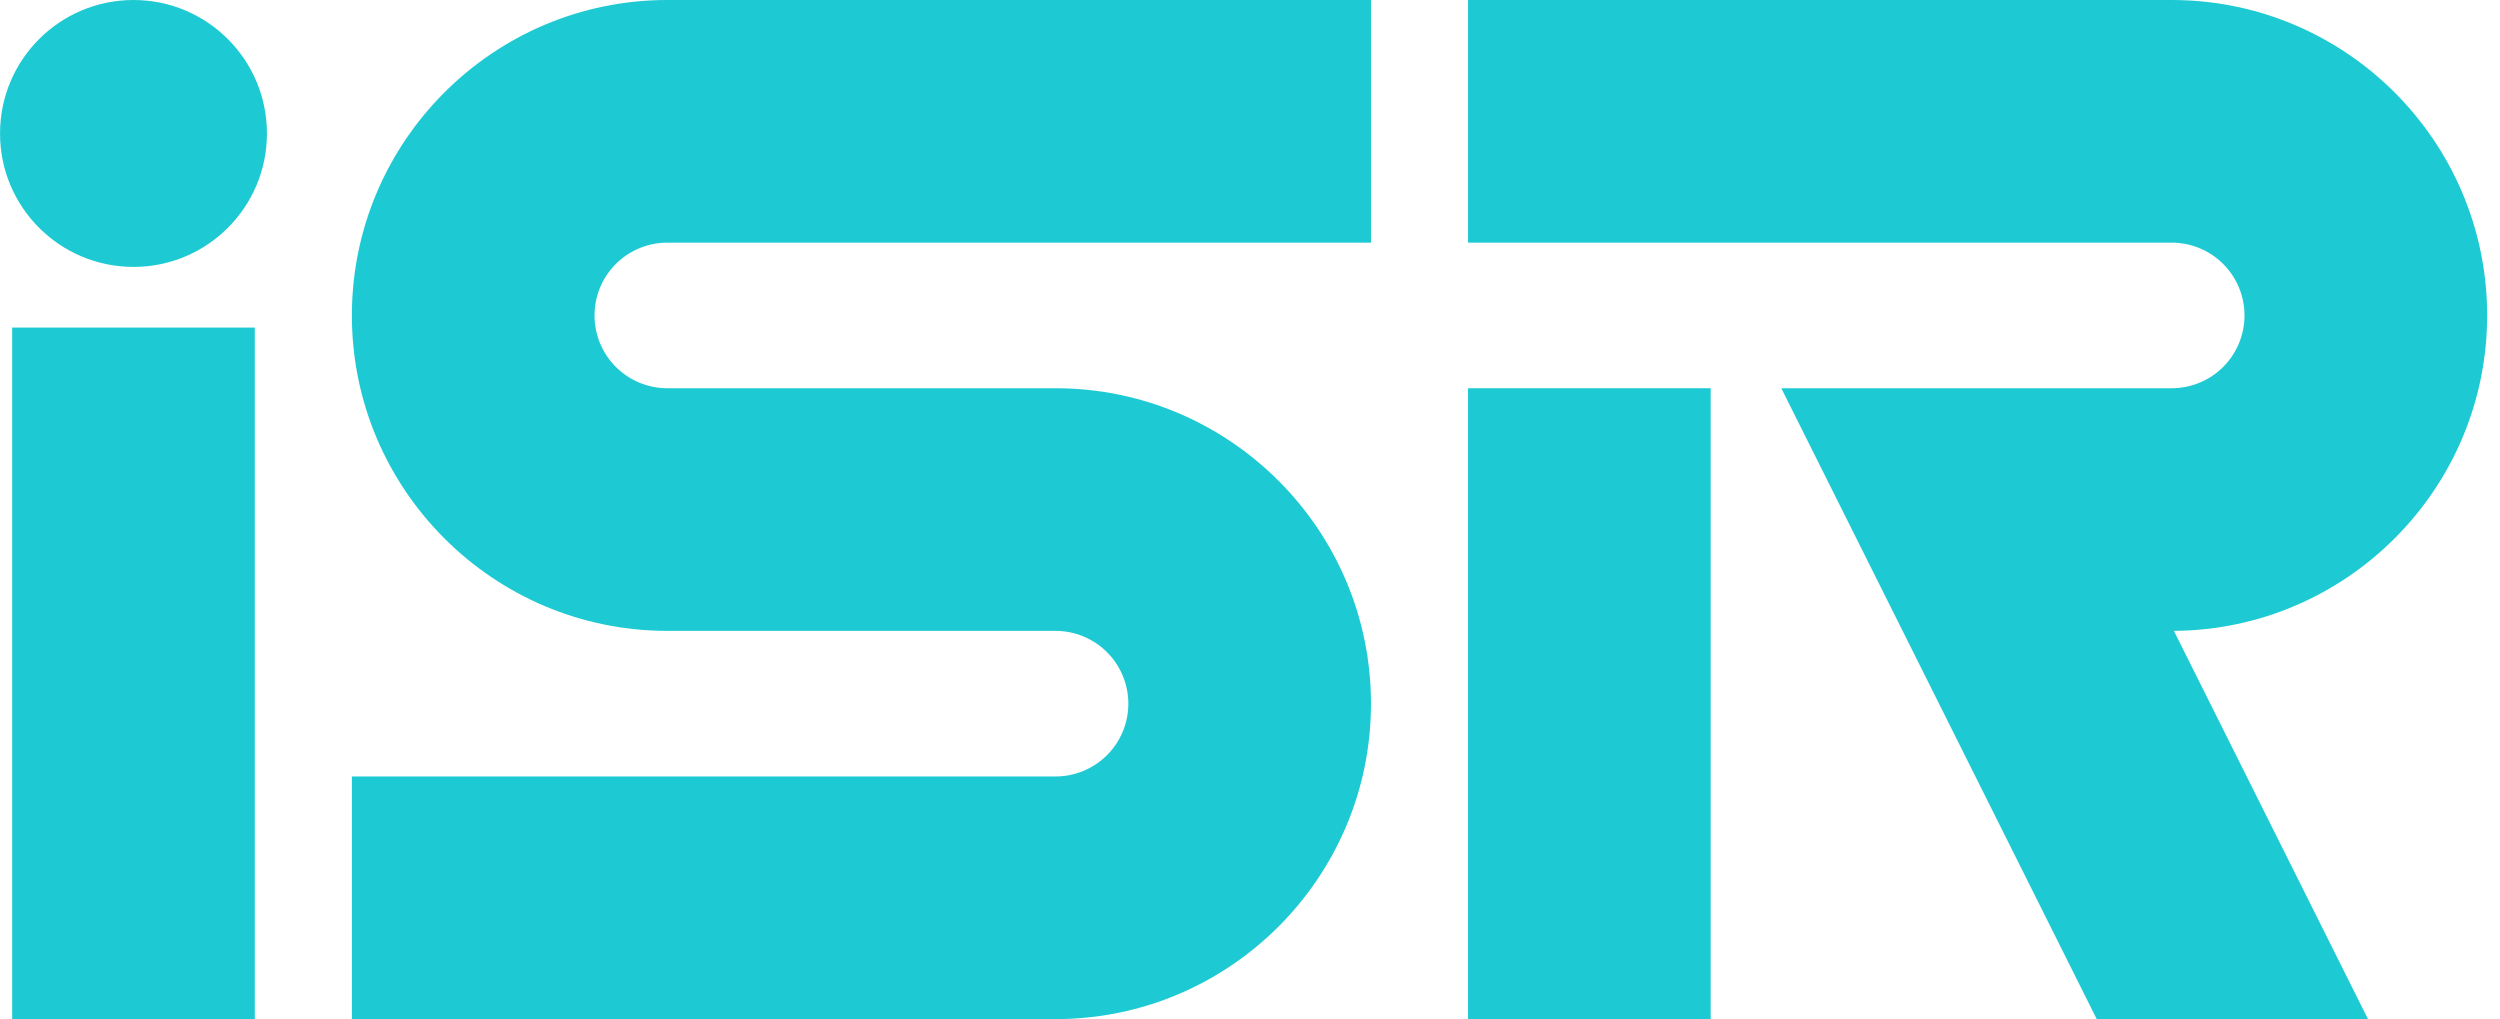 <svg width="157" height="64" viewBox="0 0 157 64" fill="none" xmlns="http://www.w3.org/2000/svg">
<path d="M66.288 64H22.098V48.762H66.288C67.501 48.762 68.663 48.28 69.521 47.423C70.378 46.566 70.86 45.403 70.86 44.191C70.86 42.978 70.378 41.815 69.521 40.958C68.663 40.101 67.501 39.619 66.288 39.619H41.907C30.984 39.619 22.098 30.732 22.098 19.809C22.098 8.887 30.984 0 41.907 0H86.098V15.238H41.907C40.695 15.238 39.532 15.72 38.675 16.577C37.817 17.434 37.336 18.597 37.336 19.809C37.336 21.022 37.817 22.185 38.675 23.042C39.532 23.899 40.695 24.381 41.907 24.381H66.288C77.211 24.381 86.098 33.268 86.098 44.191C86.098 55.113 77.211 64 66.288 64Z" fill="#1DCAD3"/>
<path d="M107.431 24.381H92.193V64H107.431V24.381Z" fill="#1DCAD3"/>
<path d="M136.521 39.619C147.378 39.544 156.193 30.687 156.193 19.809C156.193 8.887 147.307 0 136.384 0H92.193V15.238H136.384C137.596 15.238 138.759 15.72 139.616 16.577C140.474 17.434 140.955 18.597 140.955 19.809C140.955 21.022 140.474 22.185 139.616 23.042C138.759 23.899 137.596 24.381 136.384 24.381H111.866L131.675 64H148.711L136.521 39.619Z" fill="#1DCAD3"/>
<path d="M16.764 8.381C16.764 3.752 13.012 0 8.383 0C3.754 0 0.002 3.752 0.002 8.381C0.002 13.01 3.754 16.762 8.383 16.762C13.012 16.762 16.764 13.01 16.764 8.381Z" fill="#1DCAD3"/>
<path d="M16.002 20.571H0.764V64H16.002V20.571Z" fill="#1DCAD3"/>
</svg>
